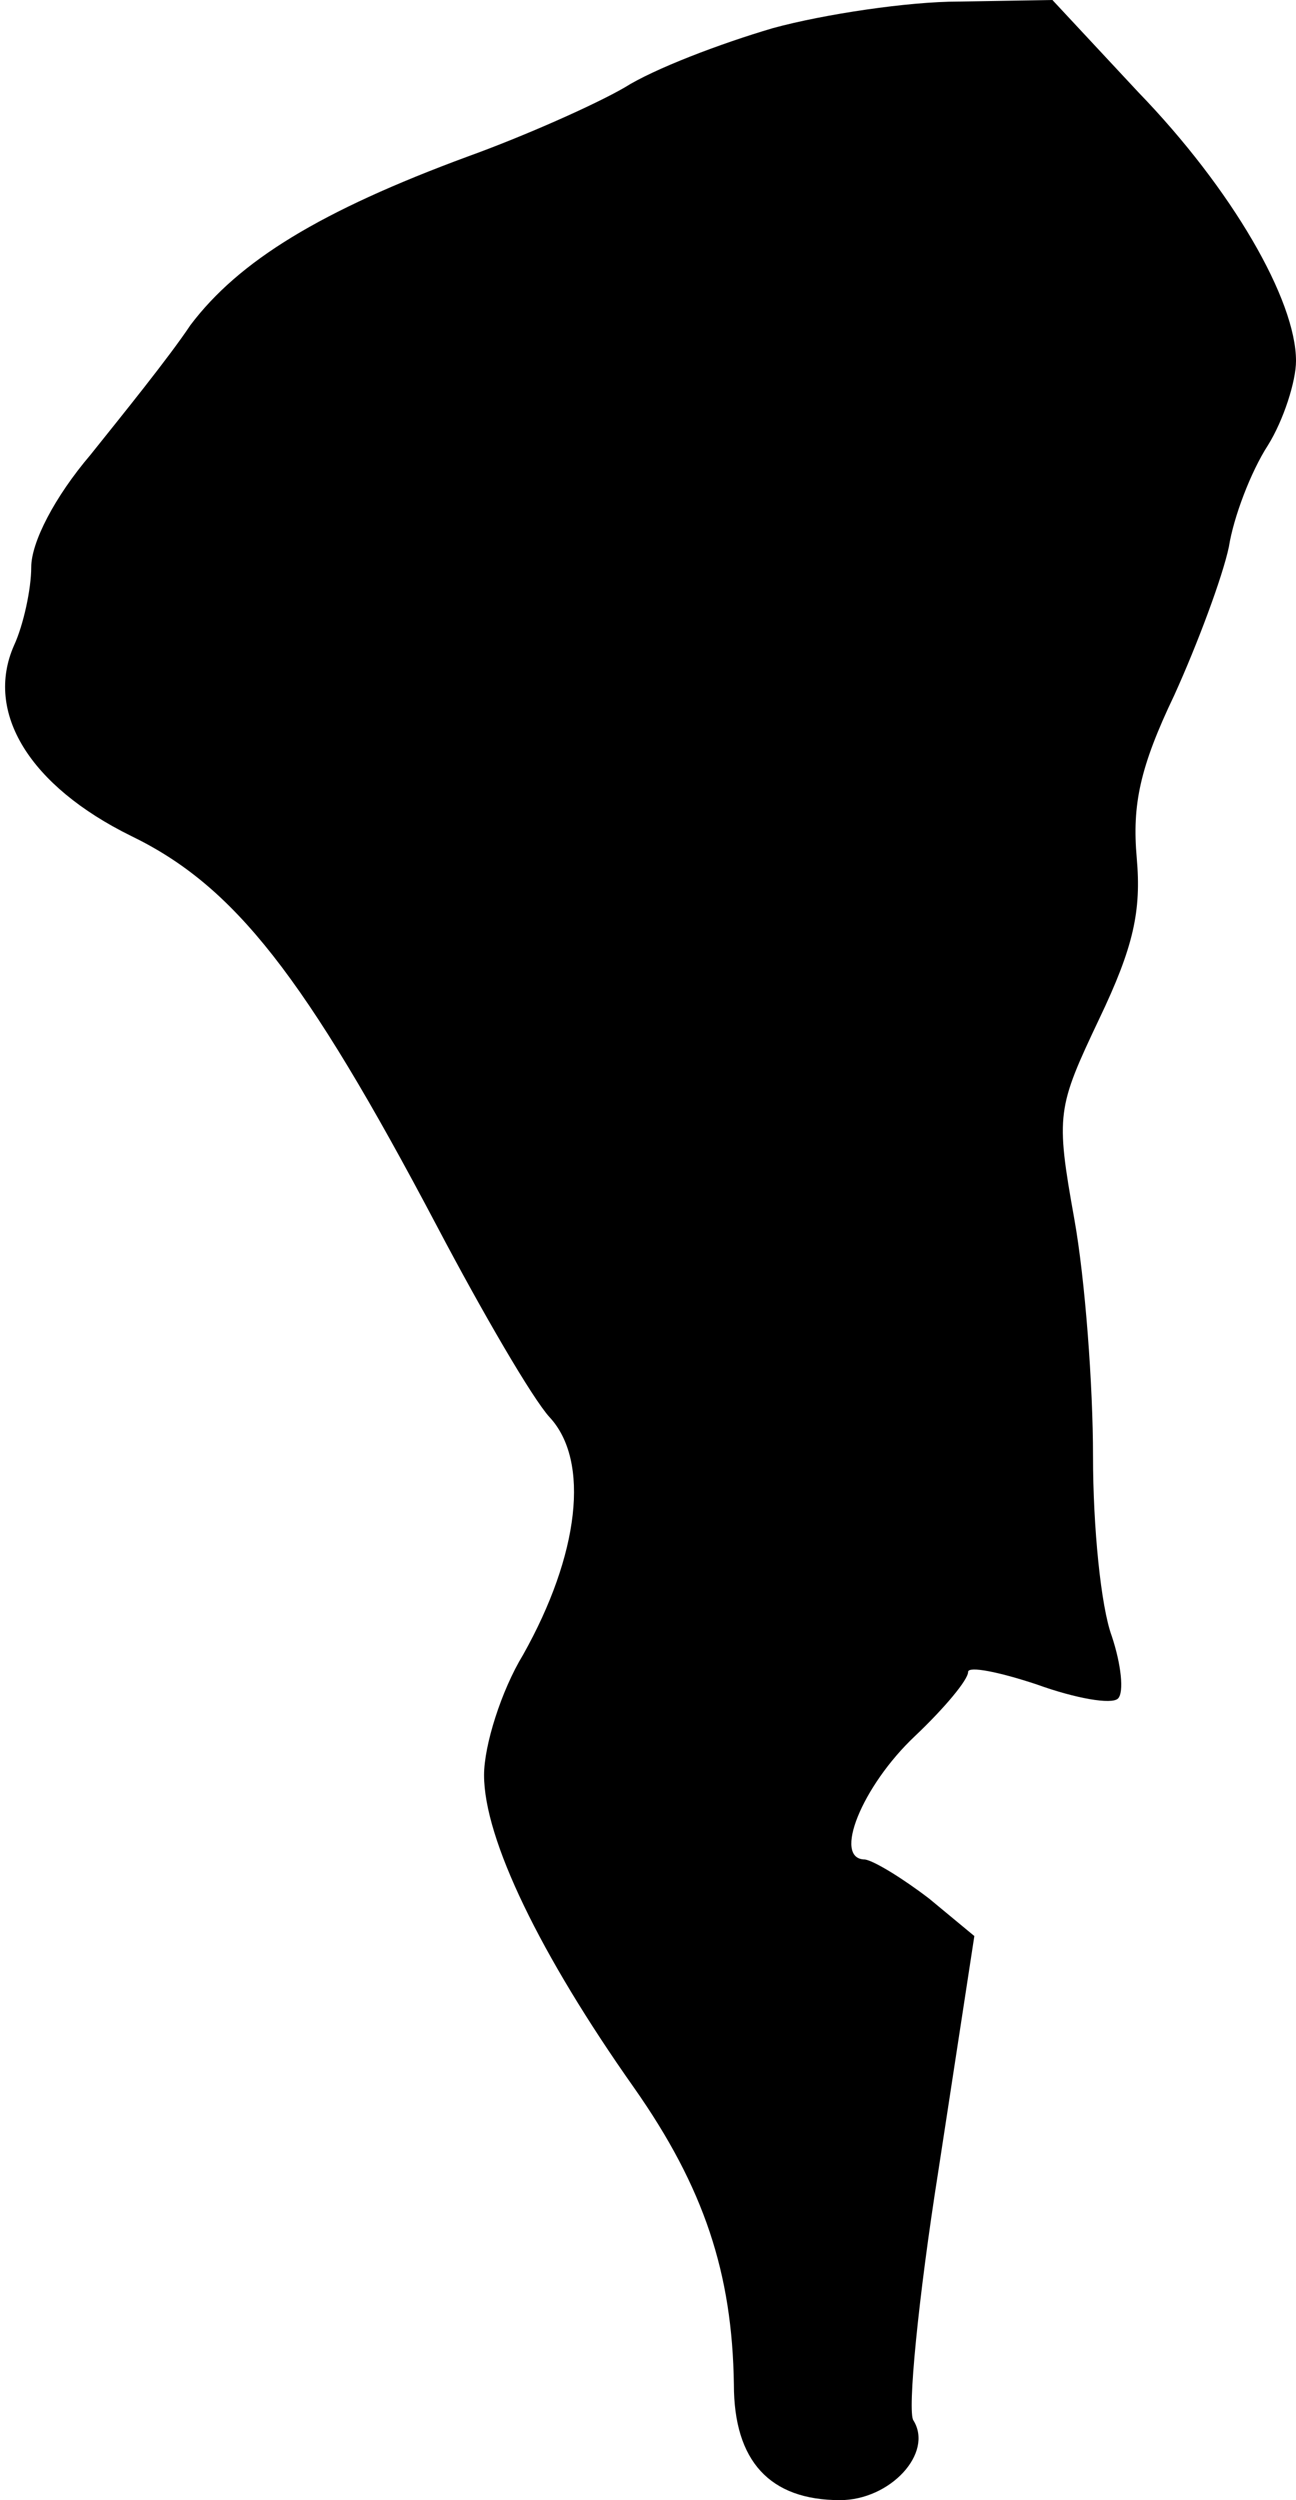 <?xml version="1.0" standalone="no"?>
<!DOCTYPE svg PUBLIC "-//W3C//DTD SVG 20010904//EN"
 "http://www.w3.org/TR/2001/REC-SVG-20010904/DTD/svg10.dtd">
<svg version="1.0" xmlns="http://www.w3.org/2000/svg"
 width="83pt" height="160pt" viewBox="0 0 83 160"
 preserveAspectRatio="xMidYMid meet">
<g transform="translate(0,160) scale(0.1,-0.1)"
fill="#000000" stroke="none">
<path fill="#000000" stroke="none" d="M495 1582 c-34 -10 -76 -26 -95 -38
-19 -11 -64 -31 -100 -44 -95 -35 -147 -67 -178 -108 -14 -21 -44 -58 -64 -83
-23 -27 -38 -56 -38 -72 0 -14 -5 -37 -11 -50 -19 -43 10 -90 75 -122 66 -32
111 -89 196 -250 29 -55 61 -110 72 -122 26 -28 19 -88 -17 -152 -14 -23 -25
-58 -25 -77 0 -41 36 -115 96 -200 45 -64 63 -119 64 -190 0 -49 23 -74 68
-74 32 0 60 30 47 51 -4 5 3 78 16 160 l23 150 -29 24 c-17 13 -35 24 -41 25
-21 0 -2 47 32 79 19 18 34 36 34 41 0 4 20 0 44 -8 25 -9 48 -13 52 -9 4 4 2
22 -4 40 -7 19 -12 70 -12 115 0 45 -5 113 -12 152 -12 67 -11 71 16 128 22
46 27 69 24 103 -3 34 2 58 24 104 15 33 31 76 35 95 3 19 14 48 25 65 10 16
18 41 18 54 0 39 -41 110 -101 172 l-55 59 -60 -1 c-32 0 -86 -8 -119 -17z"/>
</g>
</svg>
